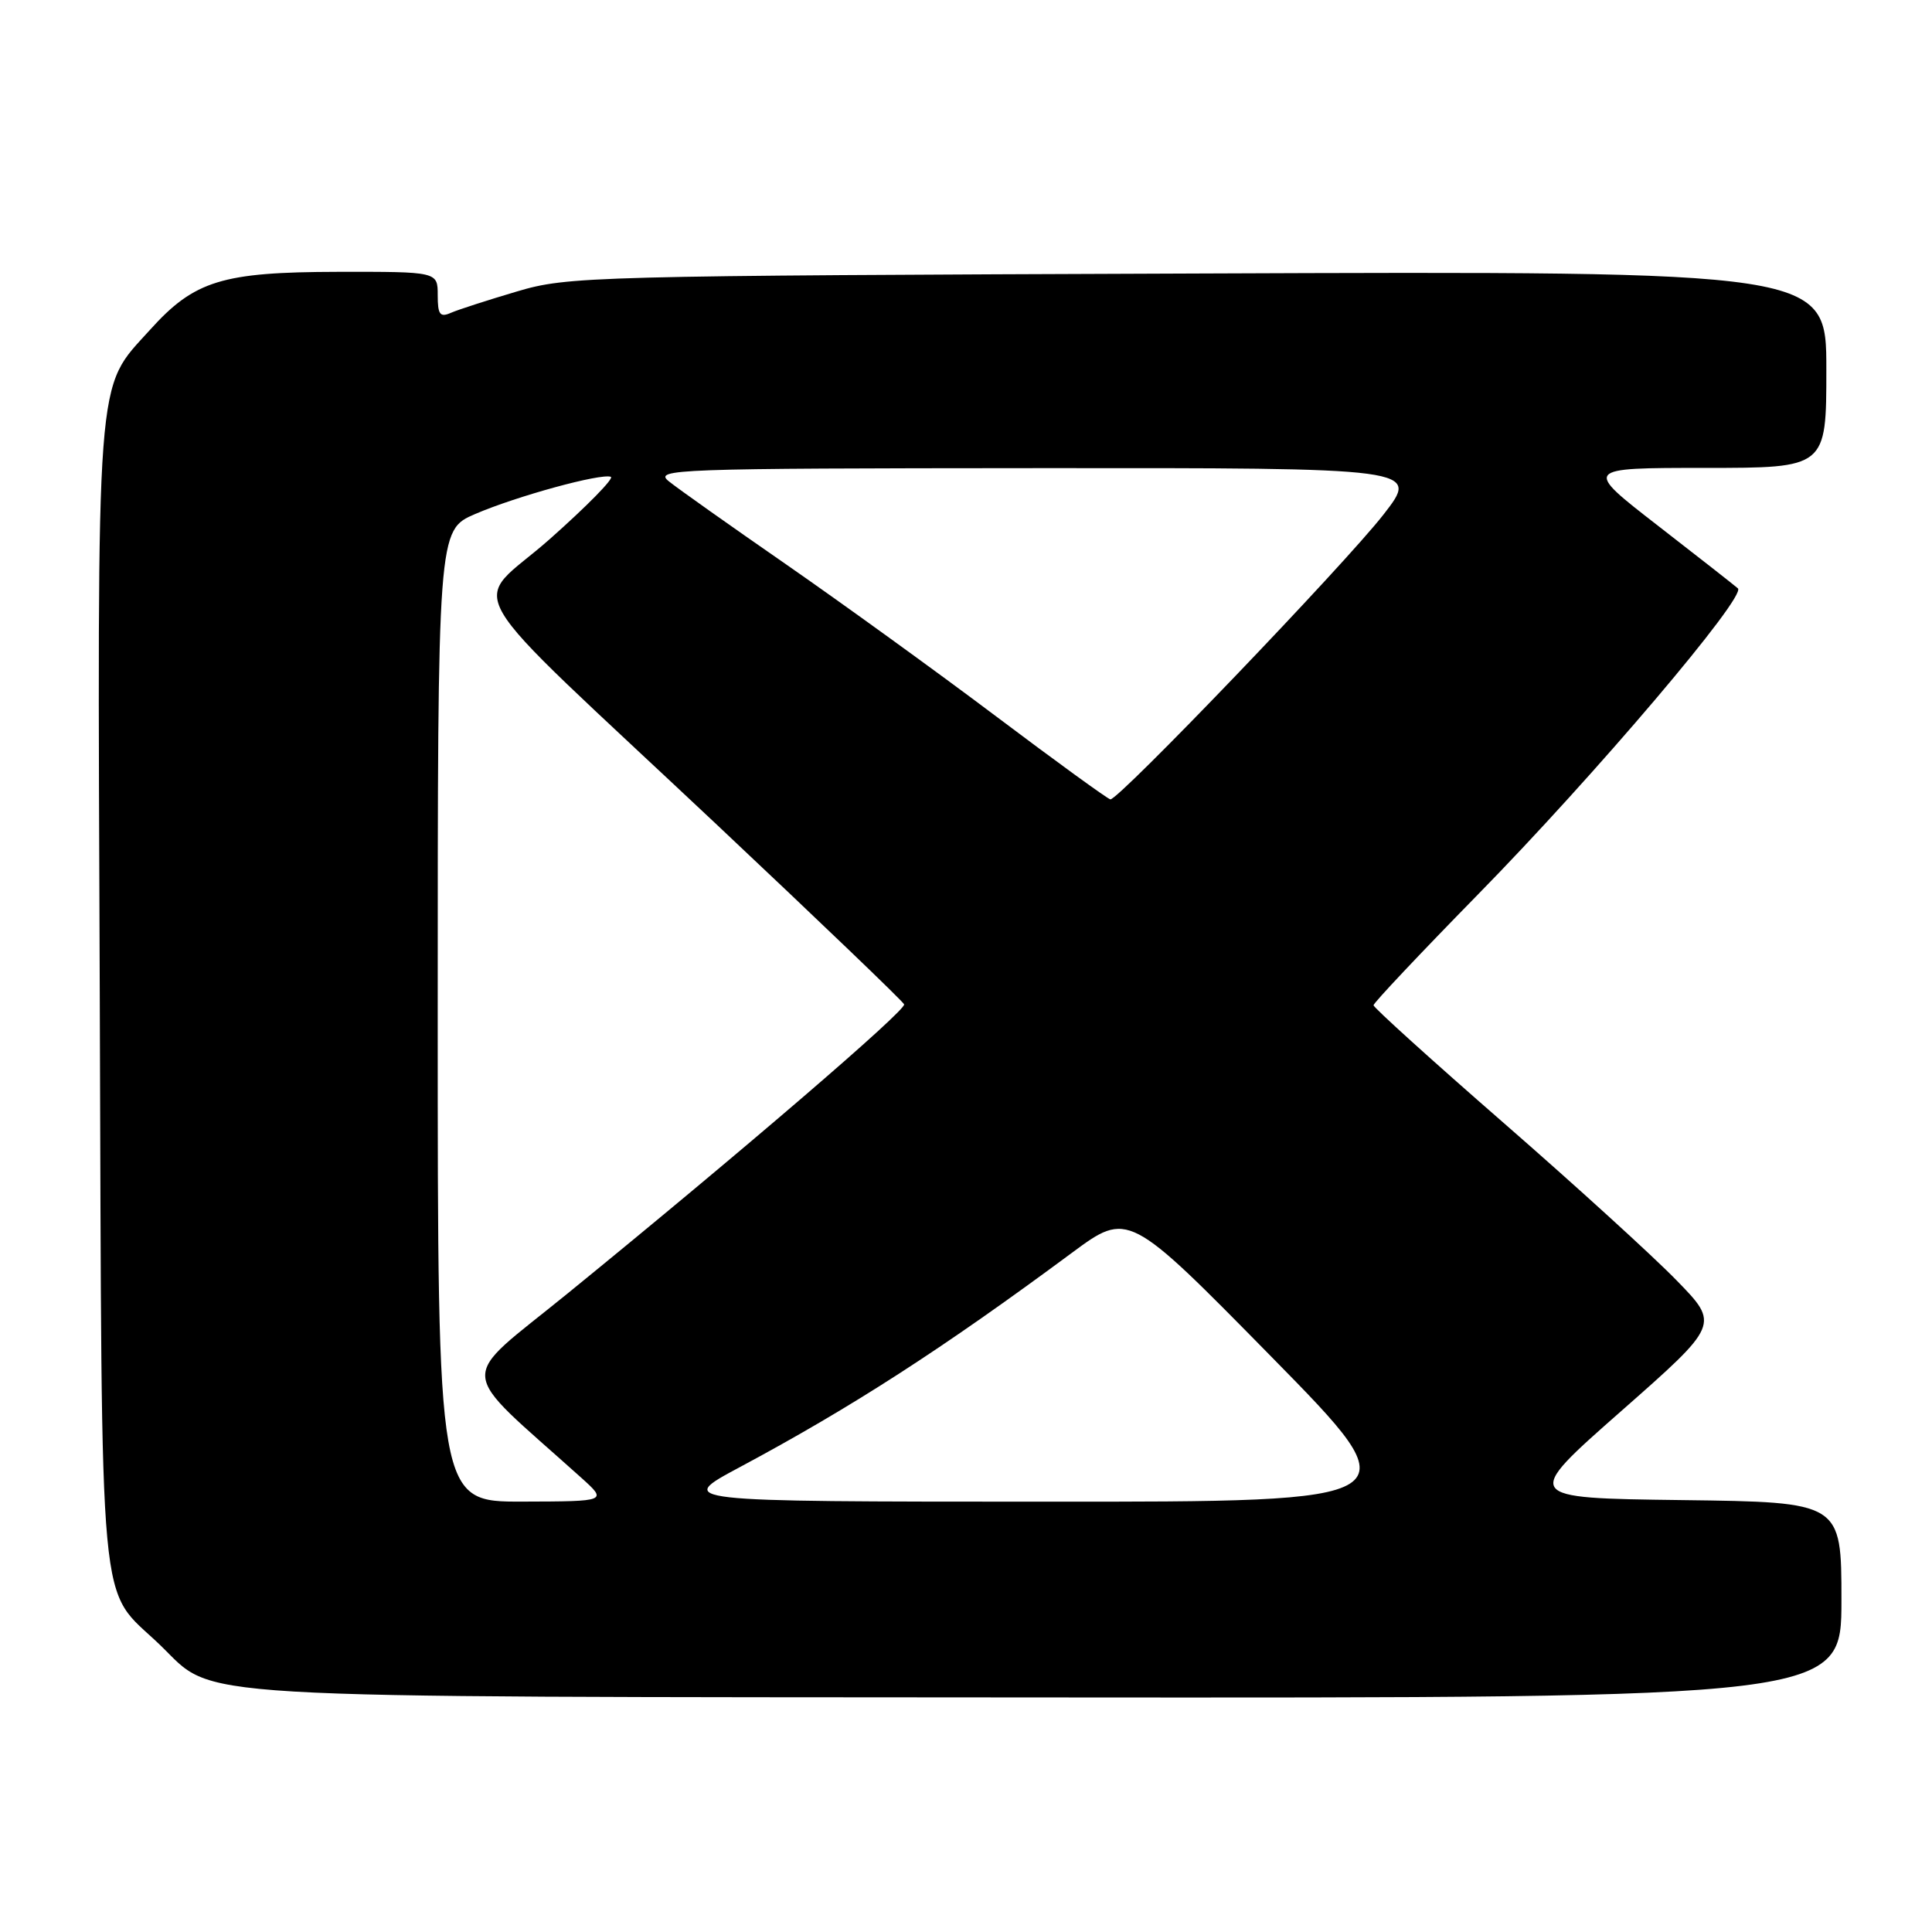<?xml version="1.0" encoding="UTF-8" standalone="no"?>
<!DOCTYPE svg PUBLIC "-//W3C//DTD SVG 1.1//EN" "http://www.w3.org/Graphics/SVG/1.1/DTD/svg11.dtd" >
<svg xmlns="http://www.w3.org/2000/svg" xmlns:xlink="http://www.w3.org/1999/xlink" version="1.1" viewBox="0 0 256 256">
 <g >
 <path fill="currentColor"
d=" M 244.00 212.02 C 244.00 199.04 244.00 199.04 222.87 198.77 C 201.73 198.50 201.73 198.50 214.79 187.00 C 227.85 175.50 227.85 175.50 222.17 169.67 C 219.05 166.46 208.74 157.07 199.25 148.80 C 189.76 140.53 182.00 133.51 182.00 133.20 C 182.00 132.89 188.21 126.31 195.79 118.57 C 211.31 102.75 231.46 79.01 230.28 77.96 C 229.85 77.58 225.07 73.83 219.65 69.63 C 209.81 62.00 209.81 62.00 225.90 62.00 C 242.00 62.00 242.00 62.00 242.00 48.96 C 242.00 35.92 242.00 35.92 158.75 36.24 C 77.96 36.54 75.29 36.61 68.50 38.62 C 64.65 39.76 60.71 41.03 59.75 41.45 C 58.30 42.09 58.00 41.69 58.00 39.11 C 58.00 36.00 58.00 36.00 44.75 36.02 C 29.43 36.05 25.76 37.18 19.89 43.69 C 12.60 51.78 12.90 47.71 13.22 132.00 C 13.53 216.76 12.91 209.99 21.19 217.95 C 28.79 225.25 21.75 224.83 138.75 224.92 C 244.00 225.00 244.00 225.00 244.00 212.02 Z  M 58.00 134.62 C 58.00 70.25 58.00 70.25 62.96 68.11 C 68.47 65.74 79.61 62.69 80.94 63.18 C 81.41 63.36 77.78 67.06 72.86 71.42 C 62.33 80.76 59.46 75.86 95.00 109.29 C 108.47 121.97 119.64 132.67 119.80 133.08 C 120.12 133.84 98.18 152.69 75.20 171.40 C 60.46 183.40 60.27 180.75 77.00 195.79 C 80.50 198.94 80.50 198.94 69.25 198.97 C 58.00 199.00 58.00 199.00 58.00 134.62 Z  M 98.00 194.42 C 112.87 186.46 124.90 178.70 142.00 166.03 C 149.50 160.48 149.50 160.48 168.43 179.74 C 187.35 199.00 187.35 199.00 138.43 198.98 C 89.50 198.97 89.50 198.97 98.00 194.42 Z  M 132.00 94.93 C 124.03 88.93 111.48 79.86 104.13 74.76 C 96.78 69.67 89.80 64.73 88.63 63.78 C 86.61 62.16 89.13 62.06 137.32 62.03 C 188.13 62.00 188.13 62.00 183.32 68.18 C 178.19 74.77 148.18 106.06 147.13 105.92 C 146.78 105.87 139.97 100.93 132.00 94.93 Z "/>
</g>
</svg>
